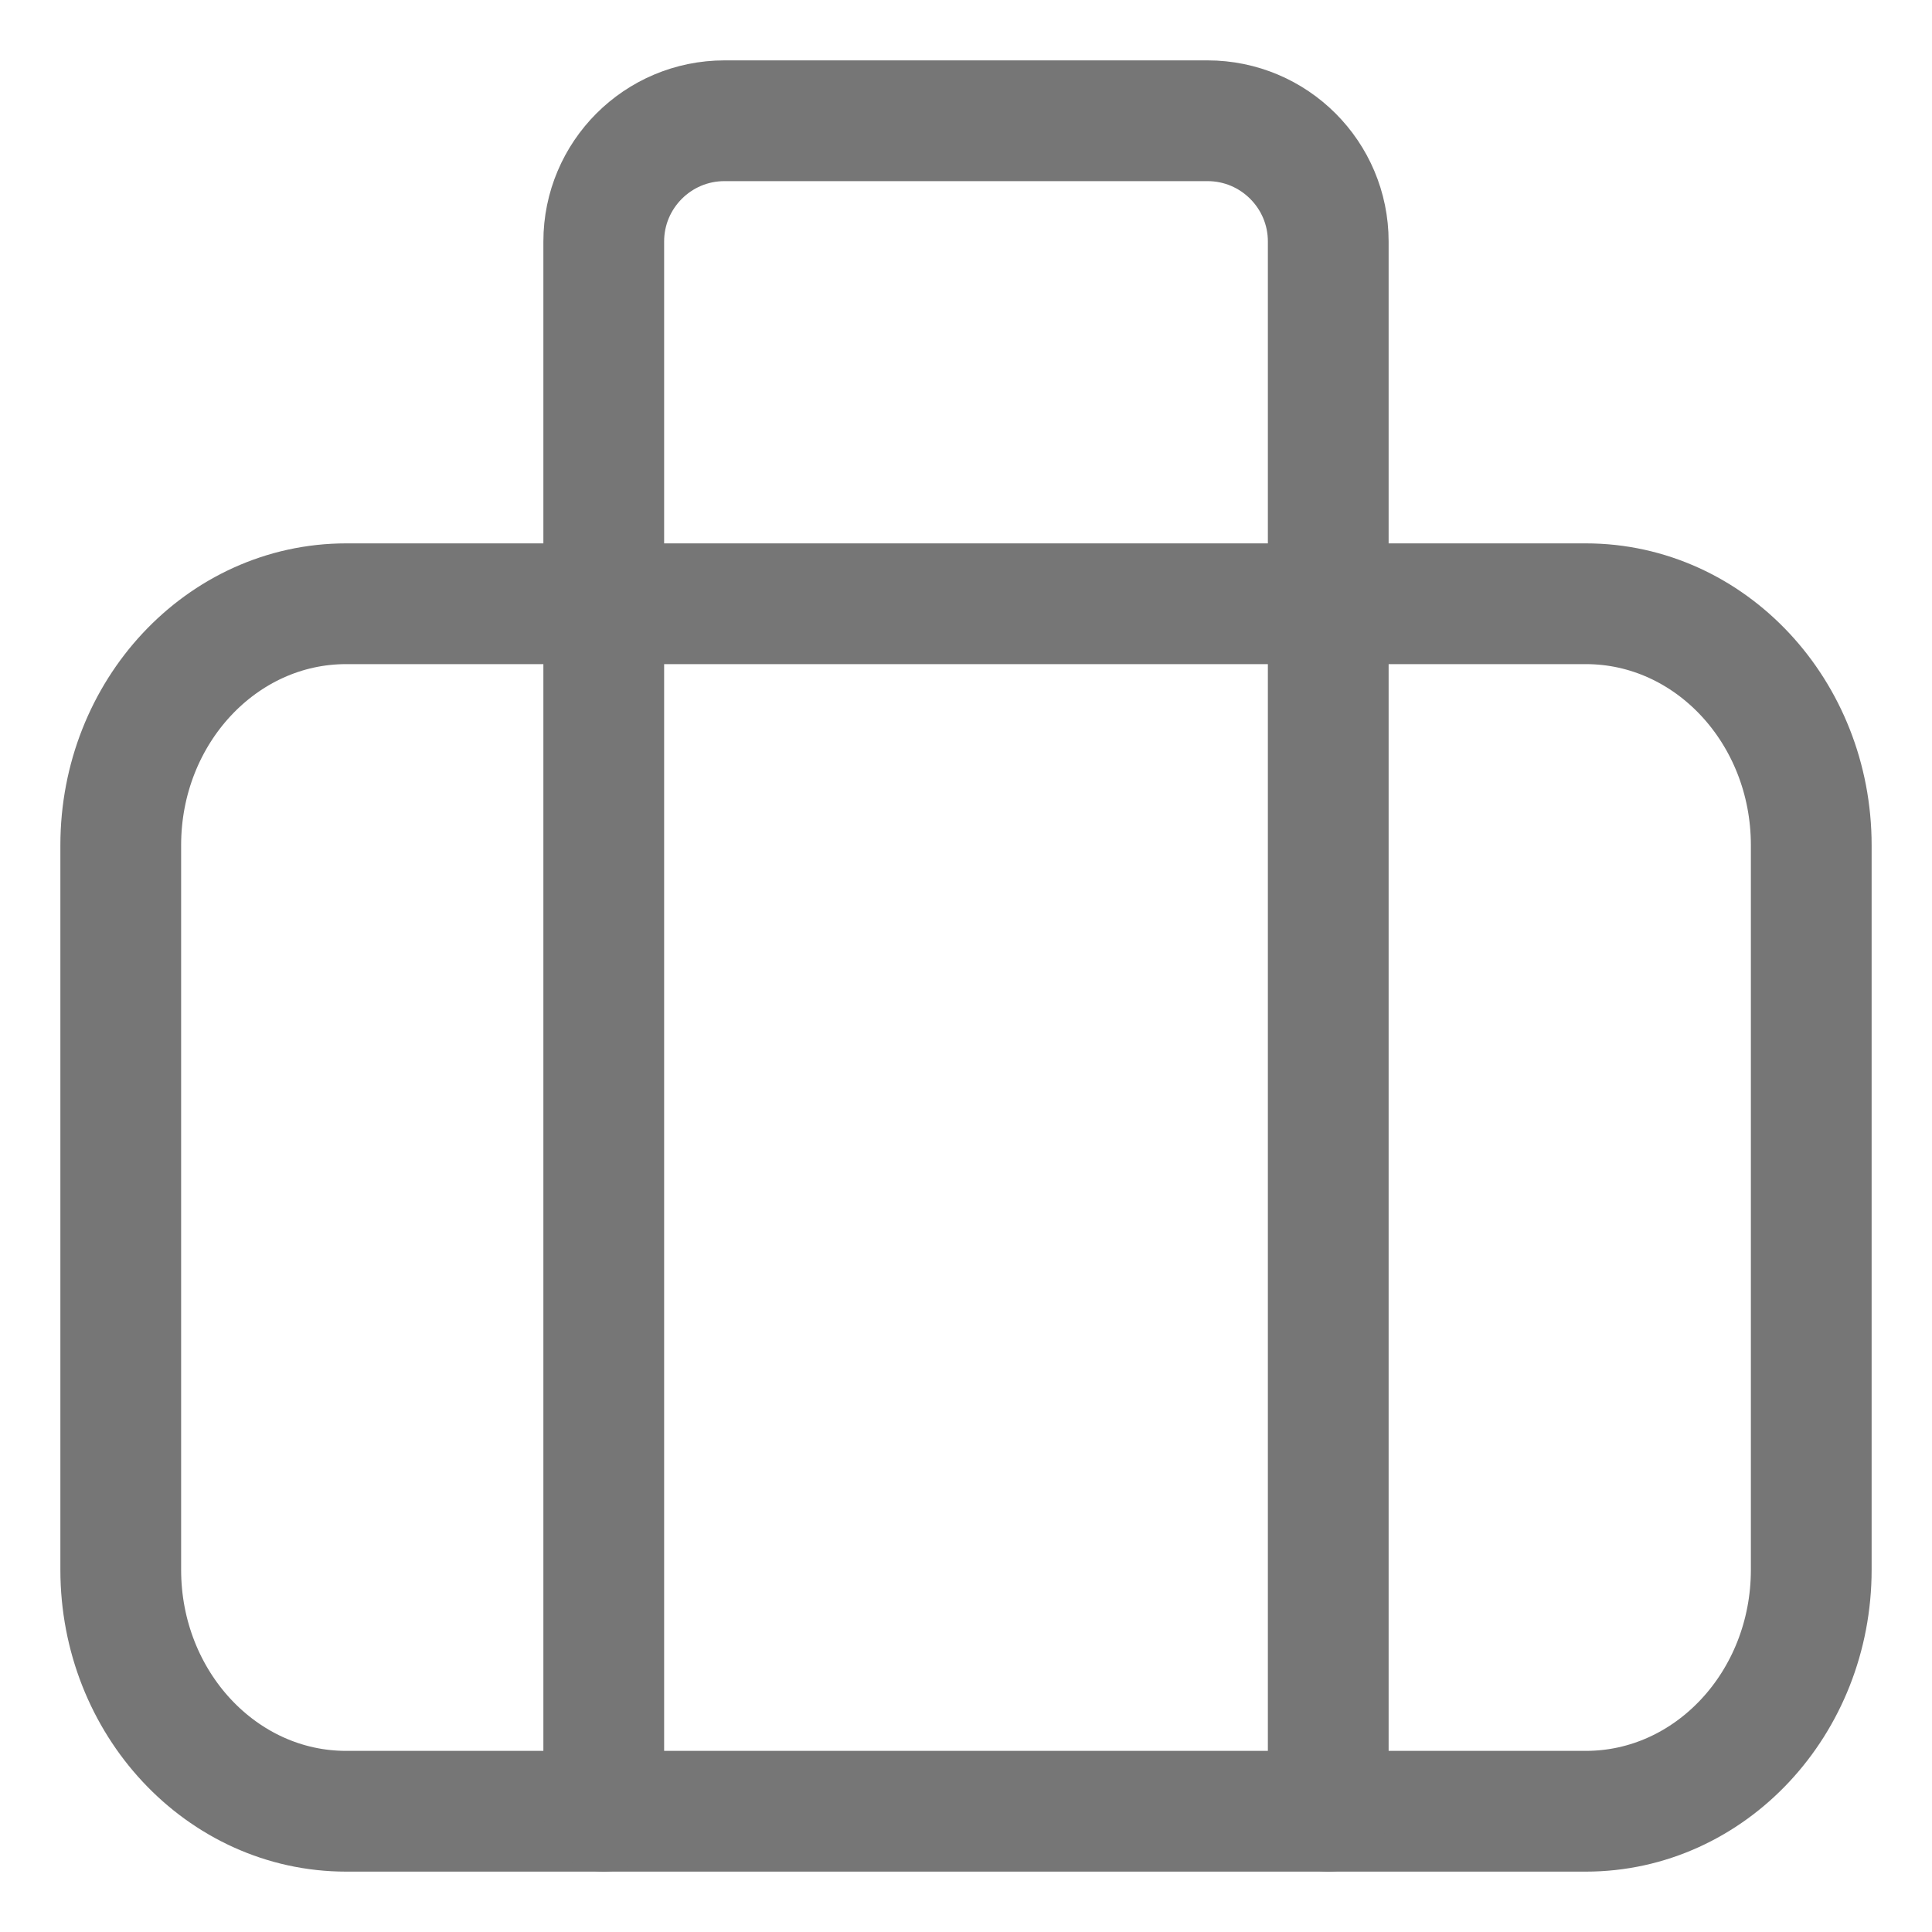 <svg width="24" height="24" viewBox="0 0 24 24" fill="none" xmlns="http://www.w3.org/2000/svg">
<path d="M19.7 7.5H4.3C2.754 7.5 1.5 8.843 1.5 10.5V19.5C1.5 21.157 2.754 22.5 4.3 22.5H19.7C21.246 22.5 22.5 21.157 22.5 19.5V10.5C22.5 8.843 21.246 7.5 19.7 7.5Z" stroke="#767676" stroke-width="1.5" stroke-linejoin="round"/>
<path d="M7.5 22.5V3C7.5 2.172 8.172 1.5 9 1.5H15C15.828 1.5 16.5 2.172 16.5 3V22.5" stroke="#767676" stroke-width="1.5" stroke-linecap="round" stroke-linejoin="round"/>
</svg>
